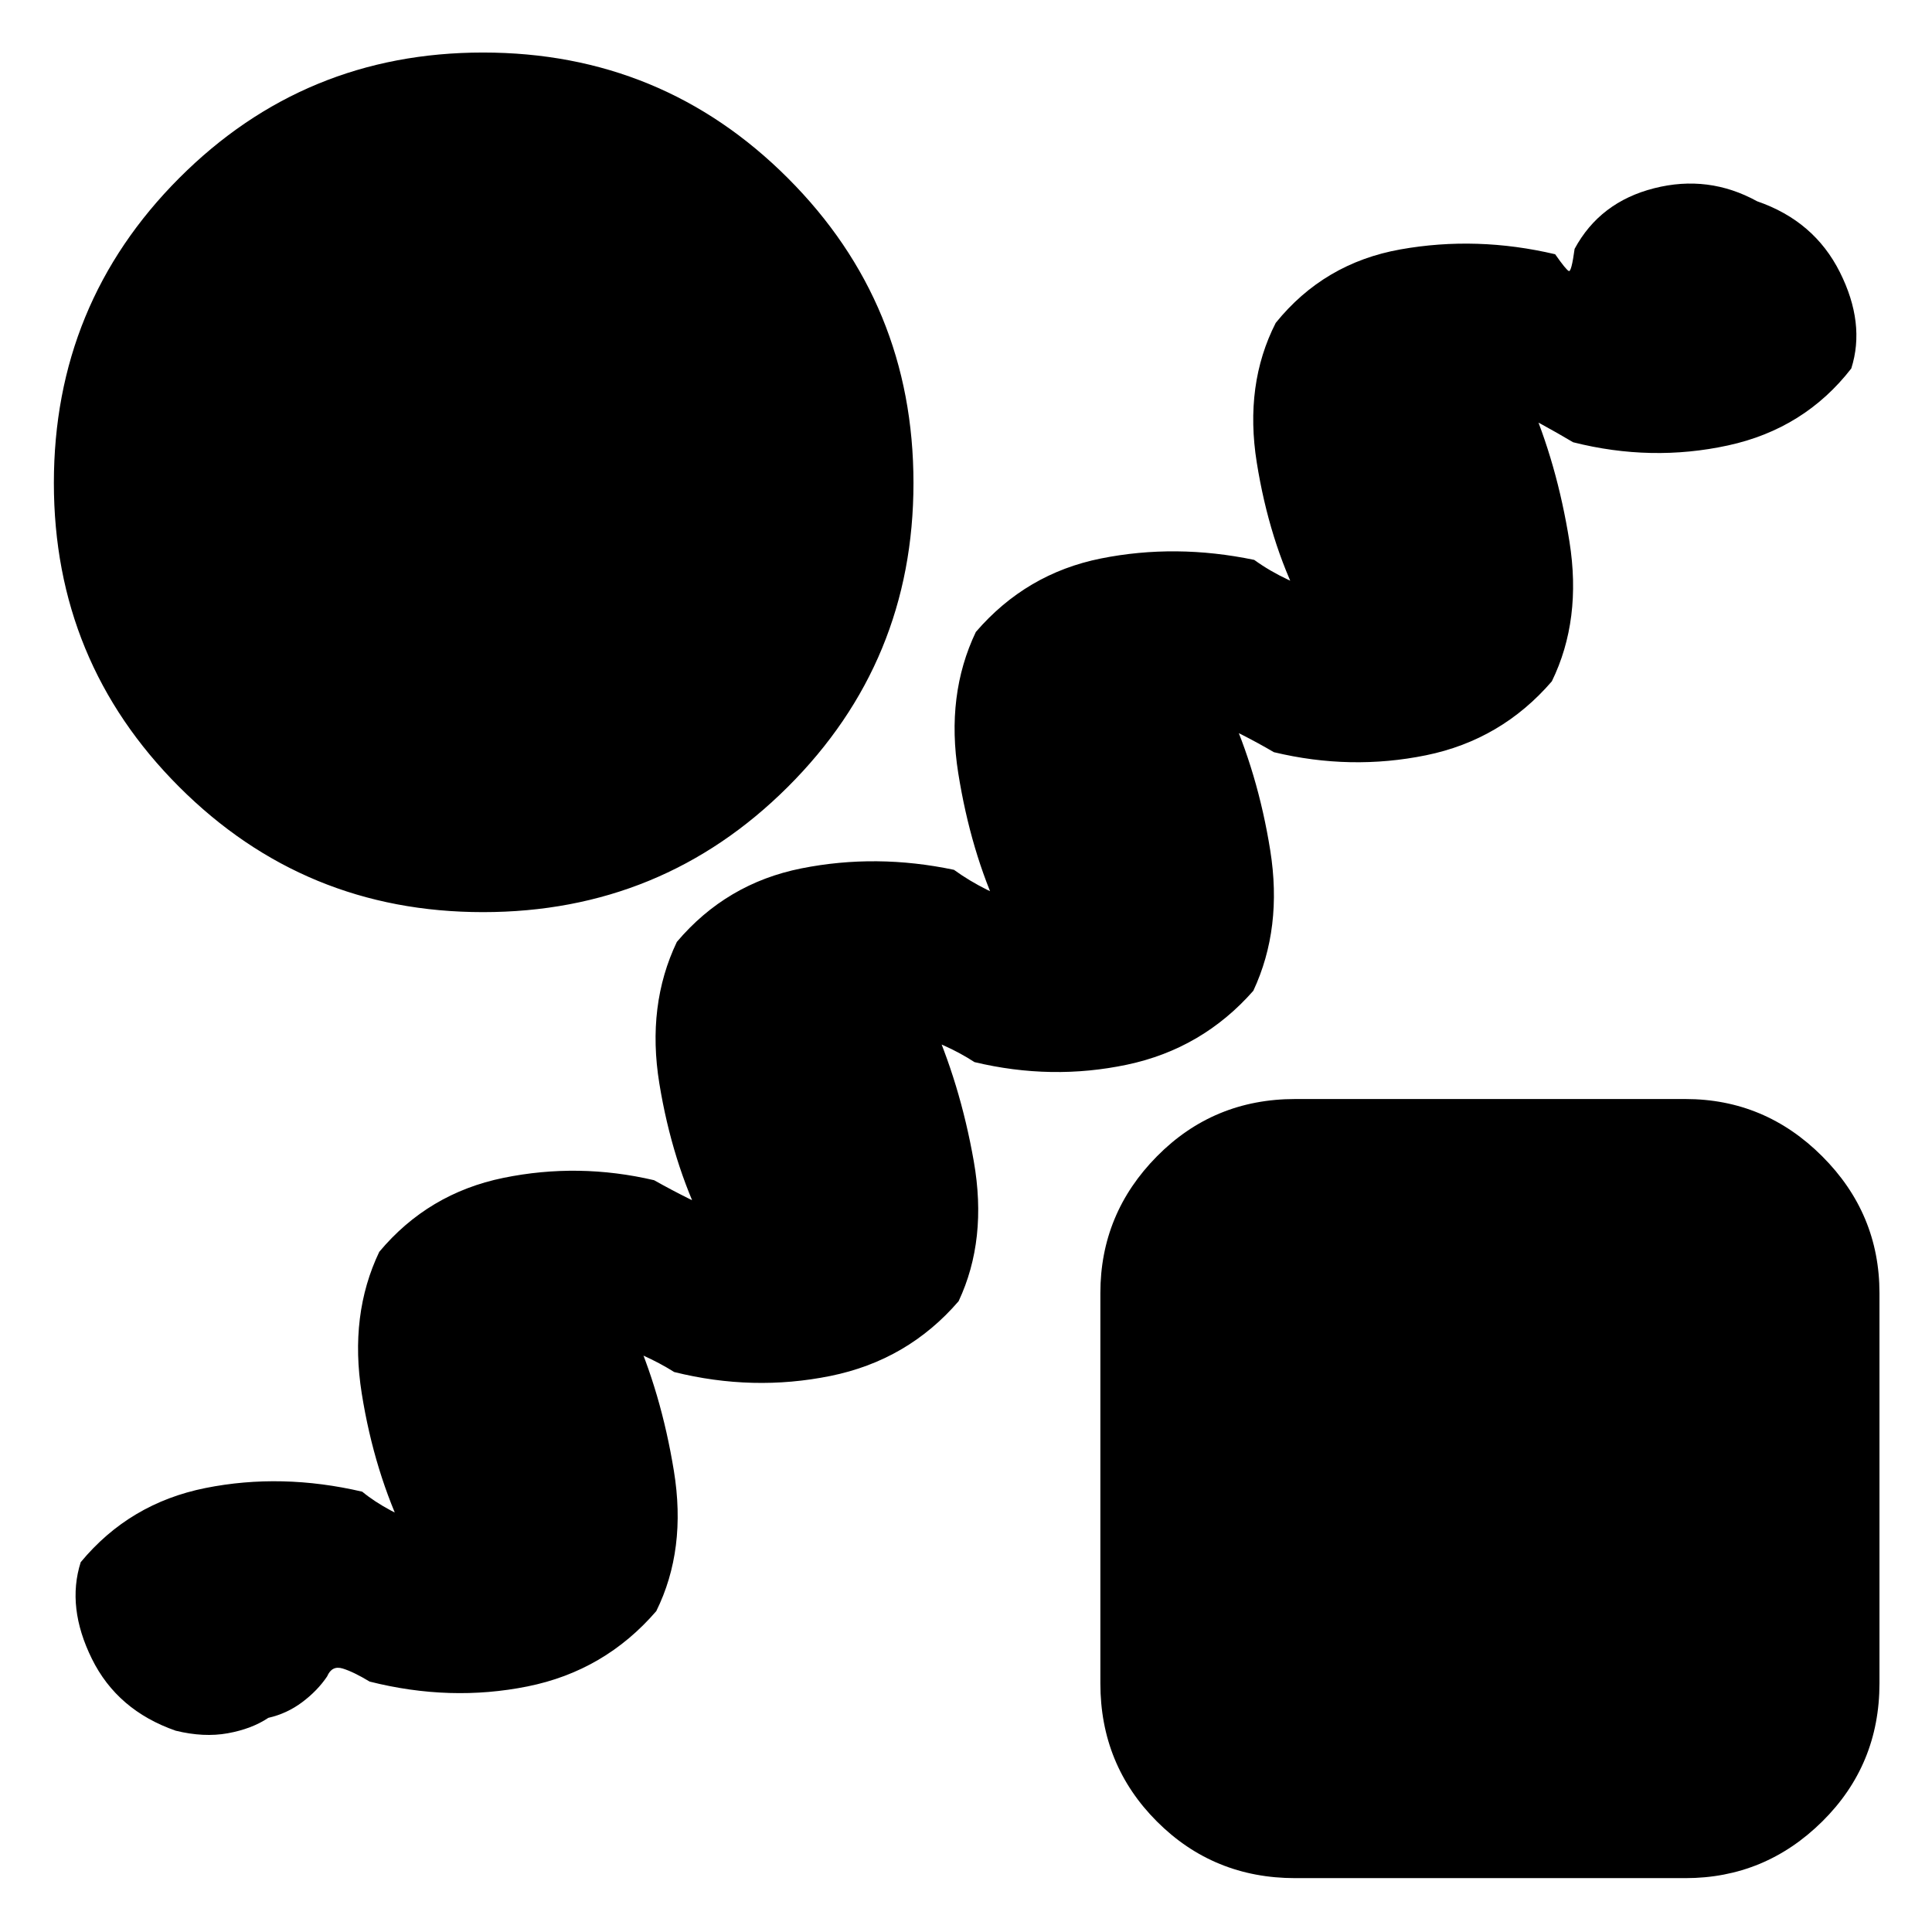 <svg xmlns="http://www.w3.org/2000/svg" height="40" viewBox="0 -960 960 960" width="40"><path d="M162.566-127.029q-4.797 7.13-12.399 12.826-7.601 5.696-16.819 7.783-8.232 5.507-20.159 7.667-11.928 2.16-25.9-1.275-28.985-10.087-41.638-35.732-12.652-25.645-5.55-47.993 24.29-29.319 62.014-36.863 37.725-7.543 77.87 1.819 5.855 4.855 14.29 9.392 8.435 4.536 14.058 3.275 7.348 6.522 5.348 9.32-2 2.797-11.985.681-15.725-32.391-21.95-71.486-6.225-39.094 8.716-70.37 24.349-29.087 61.646-36.732t74.906 1.152q8.623 4.855 17.544 9.29 8.92 4.435 14.645 2.841 7.812 6.087 5.145 9.269-2.667 3.181-12.652 1.268-15.725-31.826-22.066-70.703-6.341-38.877 8.702-70.385 24.623-29.087 61.848-36.515 37.225-7.427 75.834.703 7.623 5.522 16.544 9.957 8.92 4.435 14.645 2.174 7.58 6.653 4.696 9.551-2.884 2.899-13.059.218-14.493-31.058-20.689-69.935t8.746-70.153q25.058-29.087 62.167-36.515 37.109-7.427 76.153.703 7.623 5.522 16.826 9.841 9.203 4.319 14.928 2.725 7.58 6.652 4.428 9.45-3.152 2.797-13.327-1.087-15.391-30.522-21.587-69.297-6.196-38.776 9.412-69.385 24.015-29.754 61.979-36.523 37.964-6.768 76.877 2.406 5.536 7.899 6.819 8.349 1.282.449 2.847-11.03 12.551-23.261 39.522-30.116 26.972-6.856 51.204 6.492 28.319 9.754 41.088 35.232 12.768 25.479 5.667 47.826-23.247 29.986-61.276 38.247t-76.943-1.58q-7.521-4.478-16.34-9.297-8.819-4.819-14.544-3.37-7.348-6.043-4.913-8.674 2.435-2.631 13.652-.559 14.117 32.334 20.313 71.211 6.196 38.877-8.746 69.486-25.058 29.088-62.501 36.733-37.442 7.644-75.616-1.53-7.623-4.478-16.326-8.913-8.703-4.435-13.762-3.218-7.246-6.043-5.413-9.058 1.834-3.015 12.486-1.479 15.058 32.87 21.211 71.464 6.153 38.595-8.413 69.769-25.348 28.812-62.761 36.711-37.413 7.899-75.791-1.276-6.854-4.478-15.057-8.181-8.203-3.703-14.493-3.486-7.348-6.42-5.348-9.363 2-2.942 12.652-1.841 15.058 33.203 21.899 72.131 6.841 38.928-7.535 69.537-25.29 29.378-63.733 37.16-38.442 7.783-77.587-1.957-7.087-4.478-15.689-8.348-8.601-3.869-13.659-3.087-8.015-6.42-5.464-9.696 2.55-3.276 13.768-.972 14.493 32.102 20.878 71.197 6.384 39.094-8.746 69.703-25.624 29.711-63.986 37.421-38.363 7.71-78.436-2.406-8.058-4.855-13.405-6.493-5.348-1.638-7.71 3.899ZM240-506.768q-88.739 0-150.986-62.246Q26.768-631.261 26.768-720q0-89.073 62.246-151.486Q151.262-933.899 240-933.899q89.072 0 151.486 62.413Q453.899-809.073 453.899-720q0 88.739-62.413 150.986Q329.072-506.768 240-506.768Zm403.58 480q-40.566 0-68.689-28.123-28.123-28.123-28.123-68.689v-193.884q0-39.522 28.123-67.978 28.123-28.457 68.689-28.457h193.884q39.522 0 67.978 28.457 28.457 28.456 28.457 67.978v193.884q0 40.566-28.457 68.689-28.456 28.123-67.978 28.123H643.58Z"/></svg>